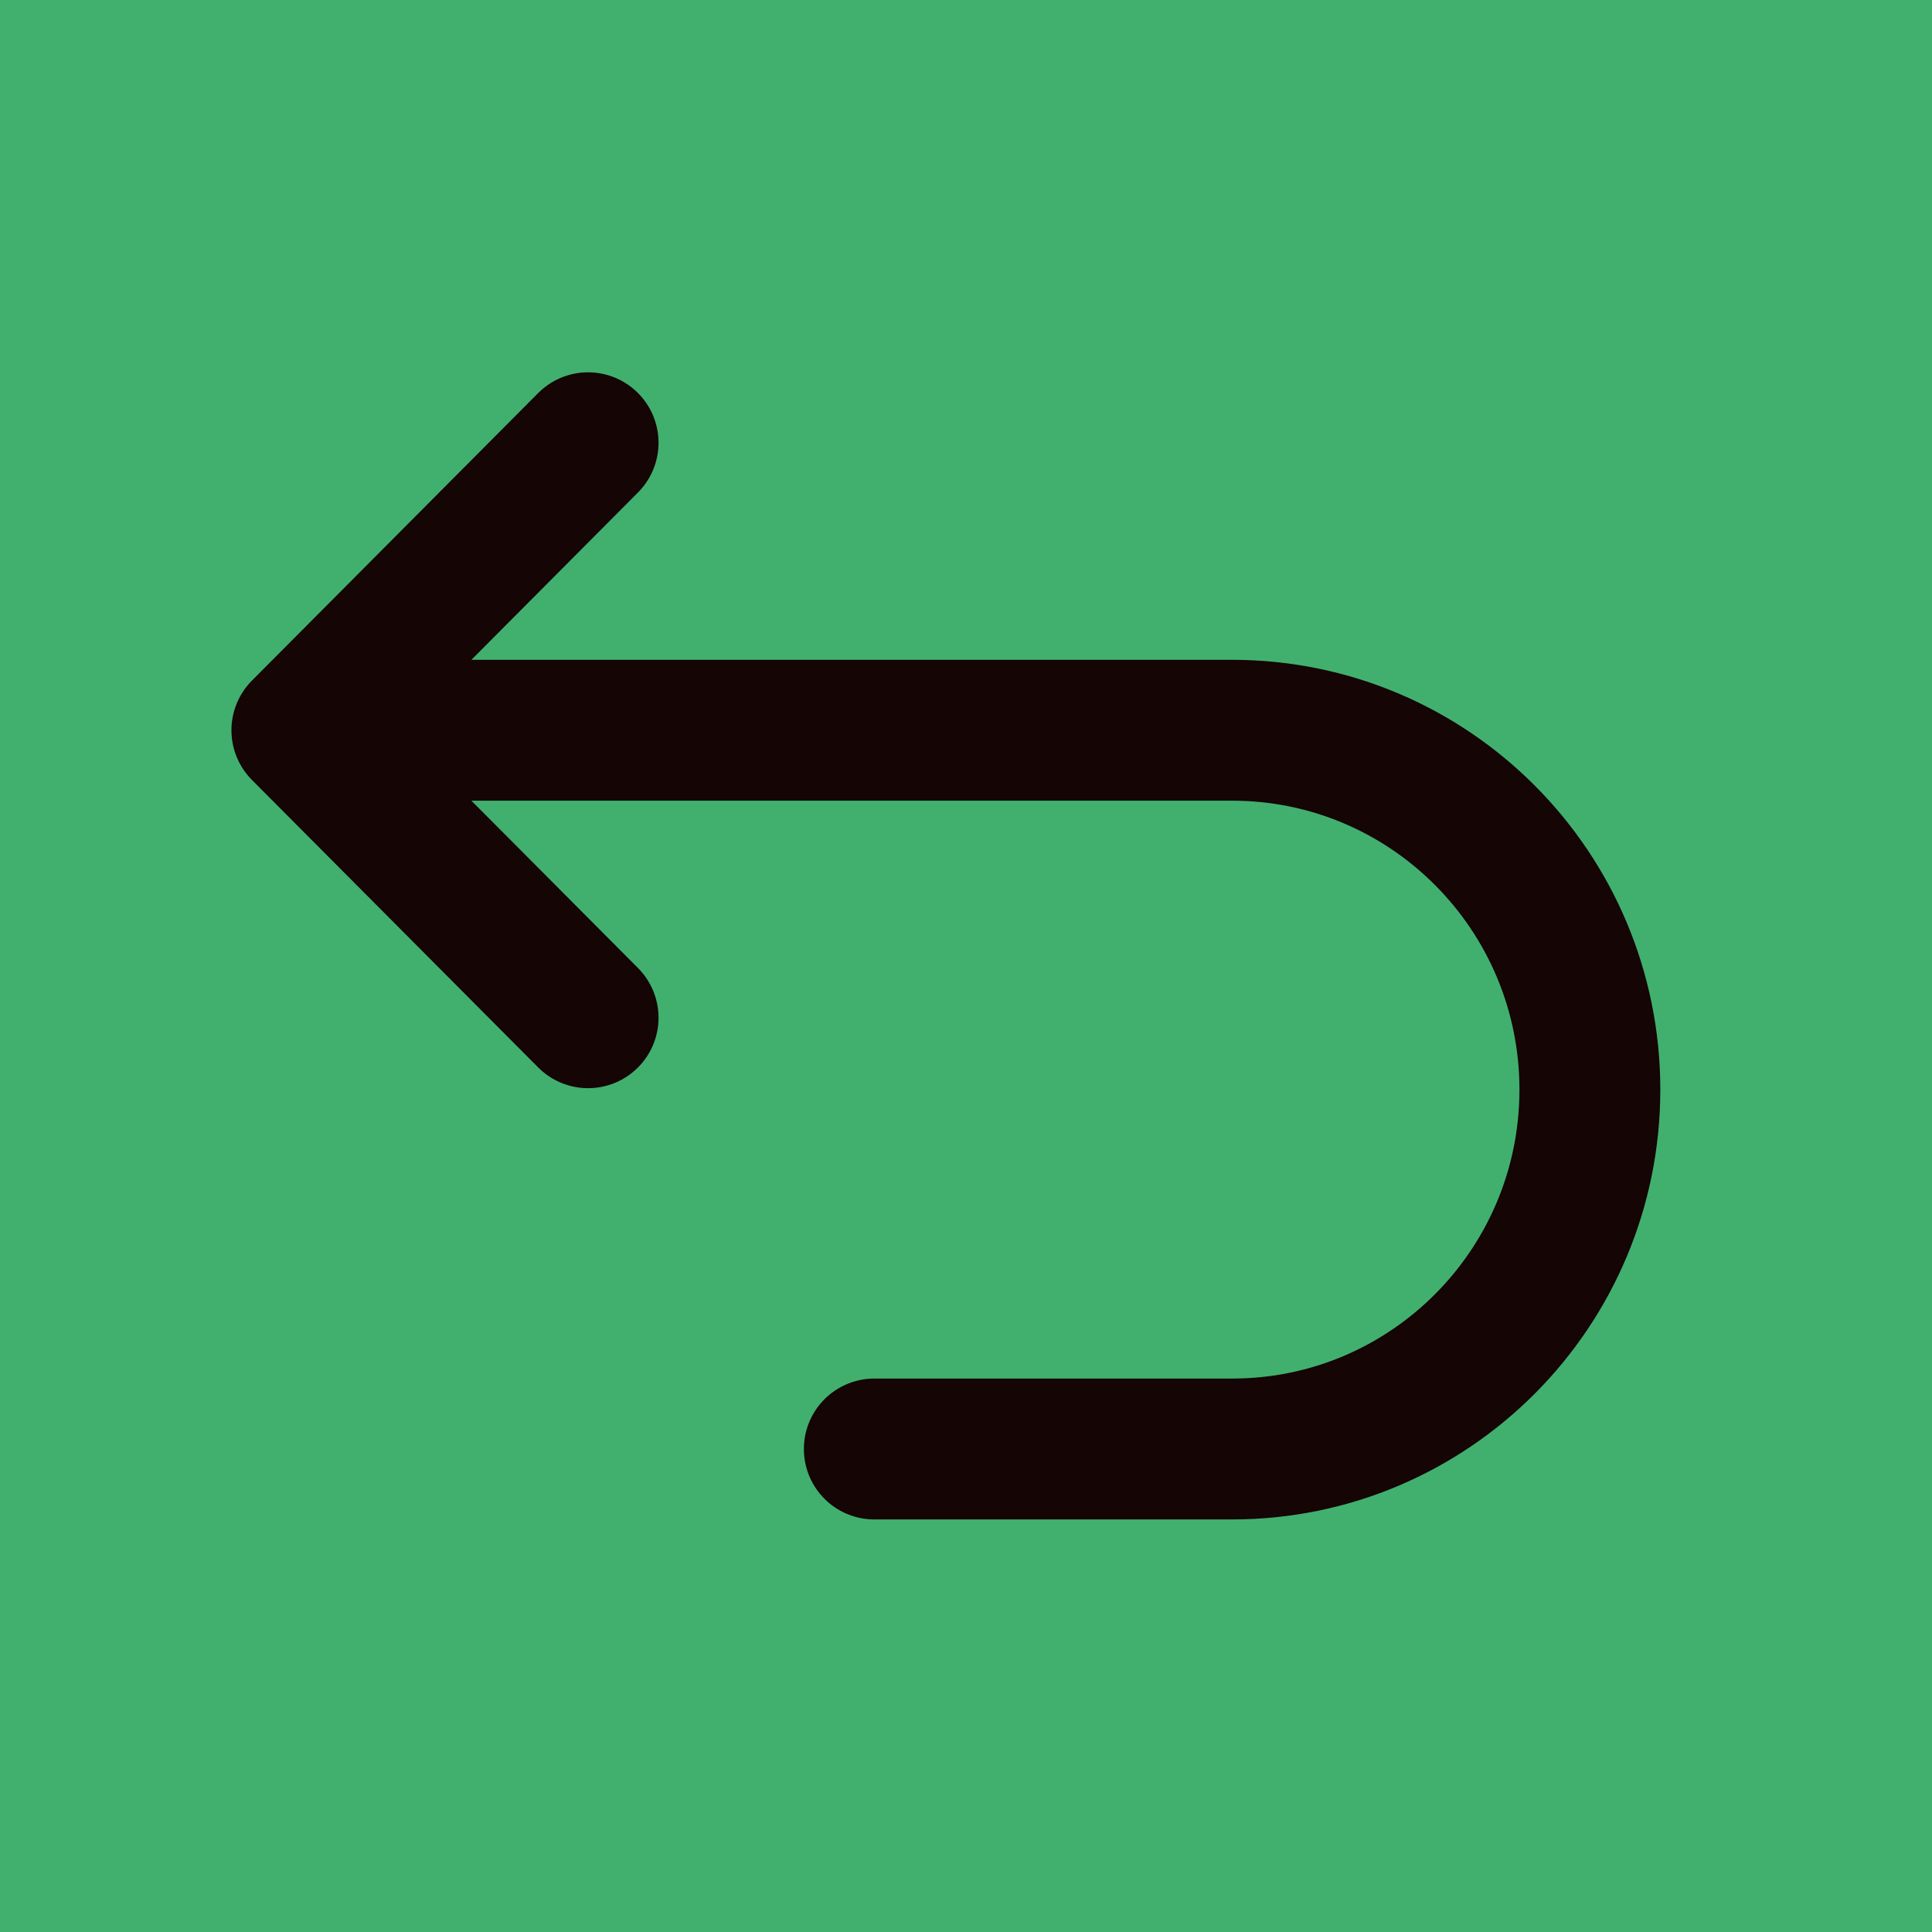 <svg width="96" height="96" viewBox="0 0 96 96" fill="none" xmlns="http://www.w3.org/2000/svg">
<rect width="96" height="96" fill="#41B06E"/>
<path d="M29.222 50.571L15 36.286M15 36.286L29.222 22M15 36.286H61.222C71.041 36.286 79 44.281 79 54.143C79 64.005 71.041 72 61.222 72H43.444" stroke="#150505" stroke-width="7" stroke-linecap="round" stroke-linejoin="round"/>
</svg>
